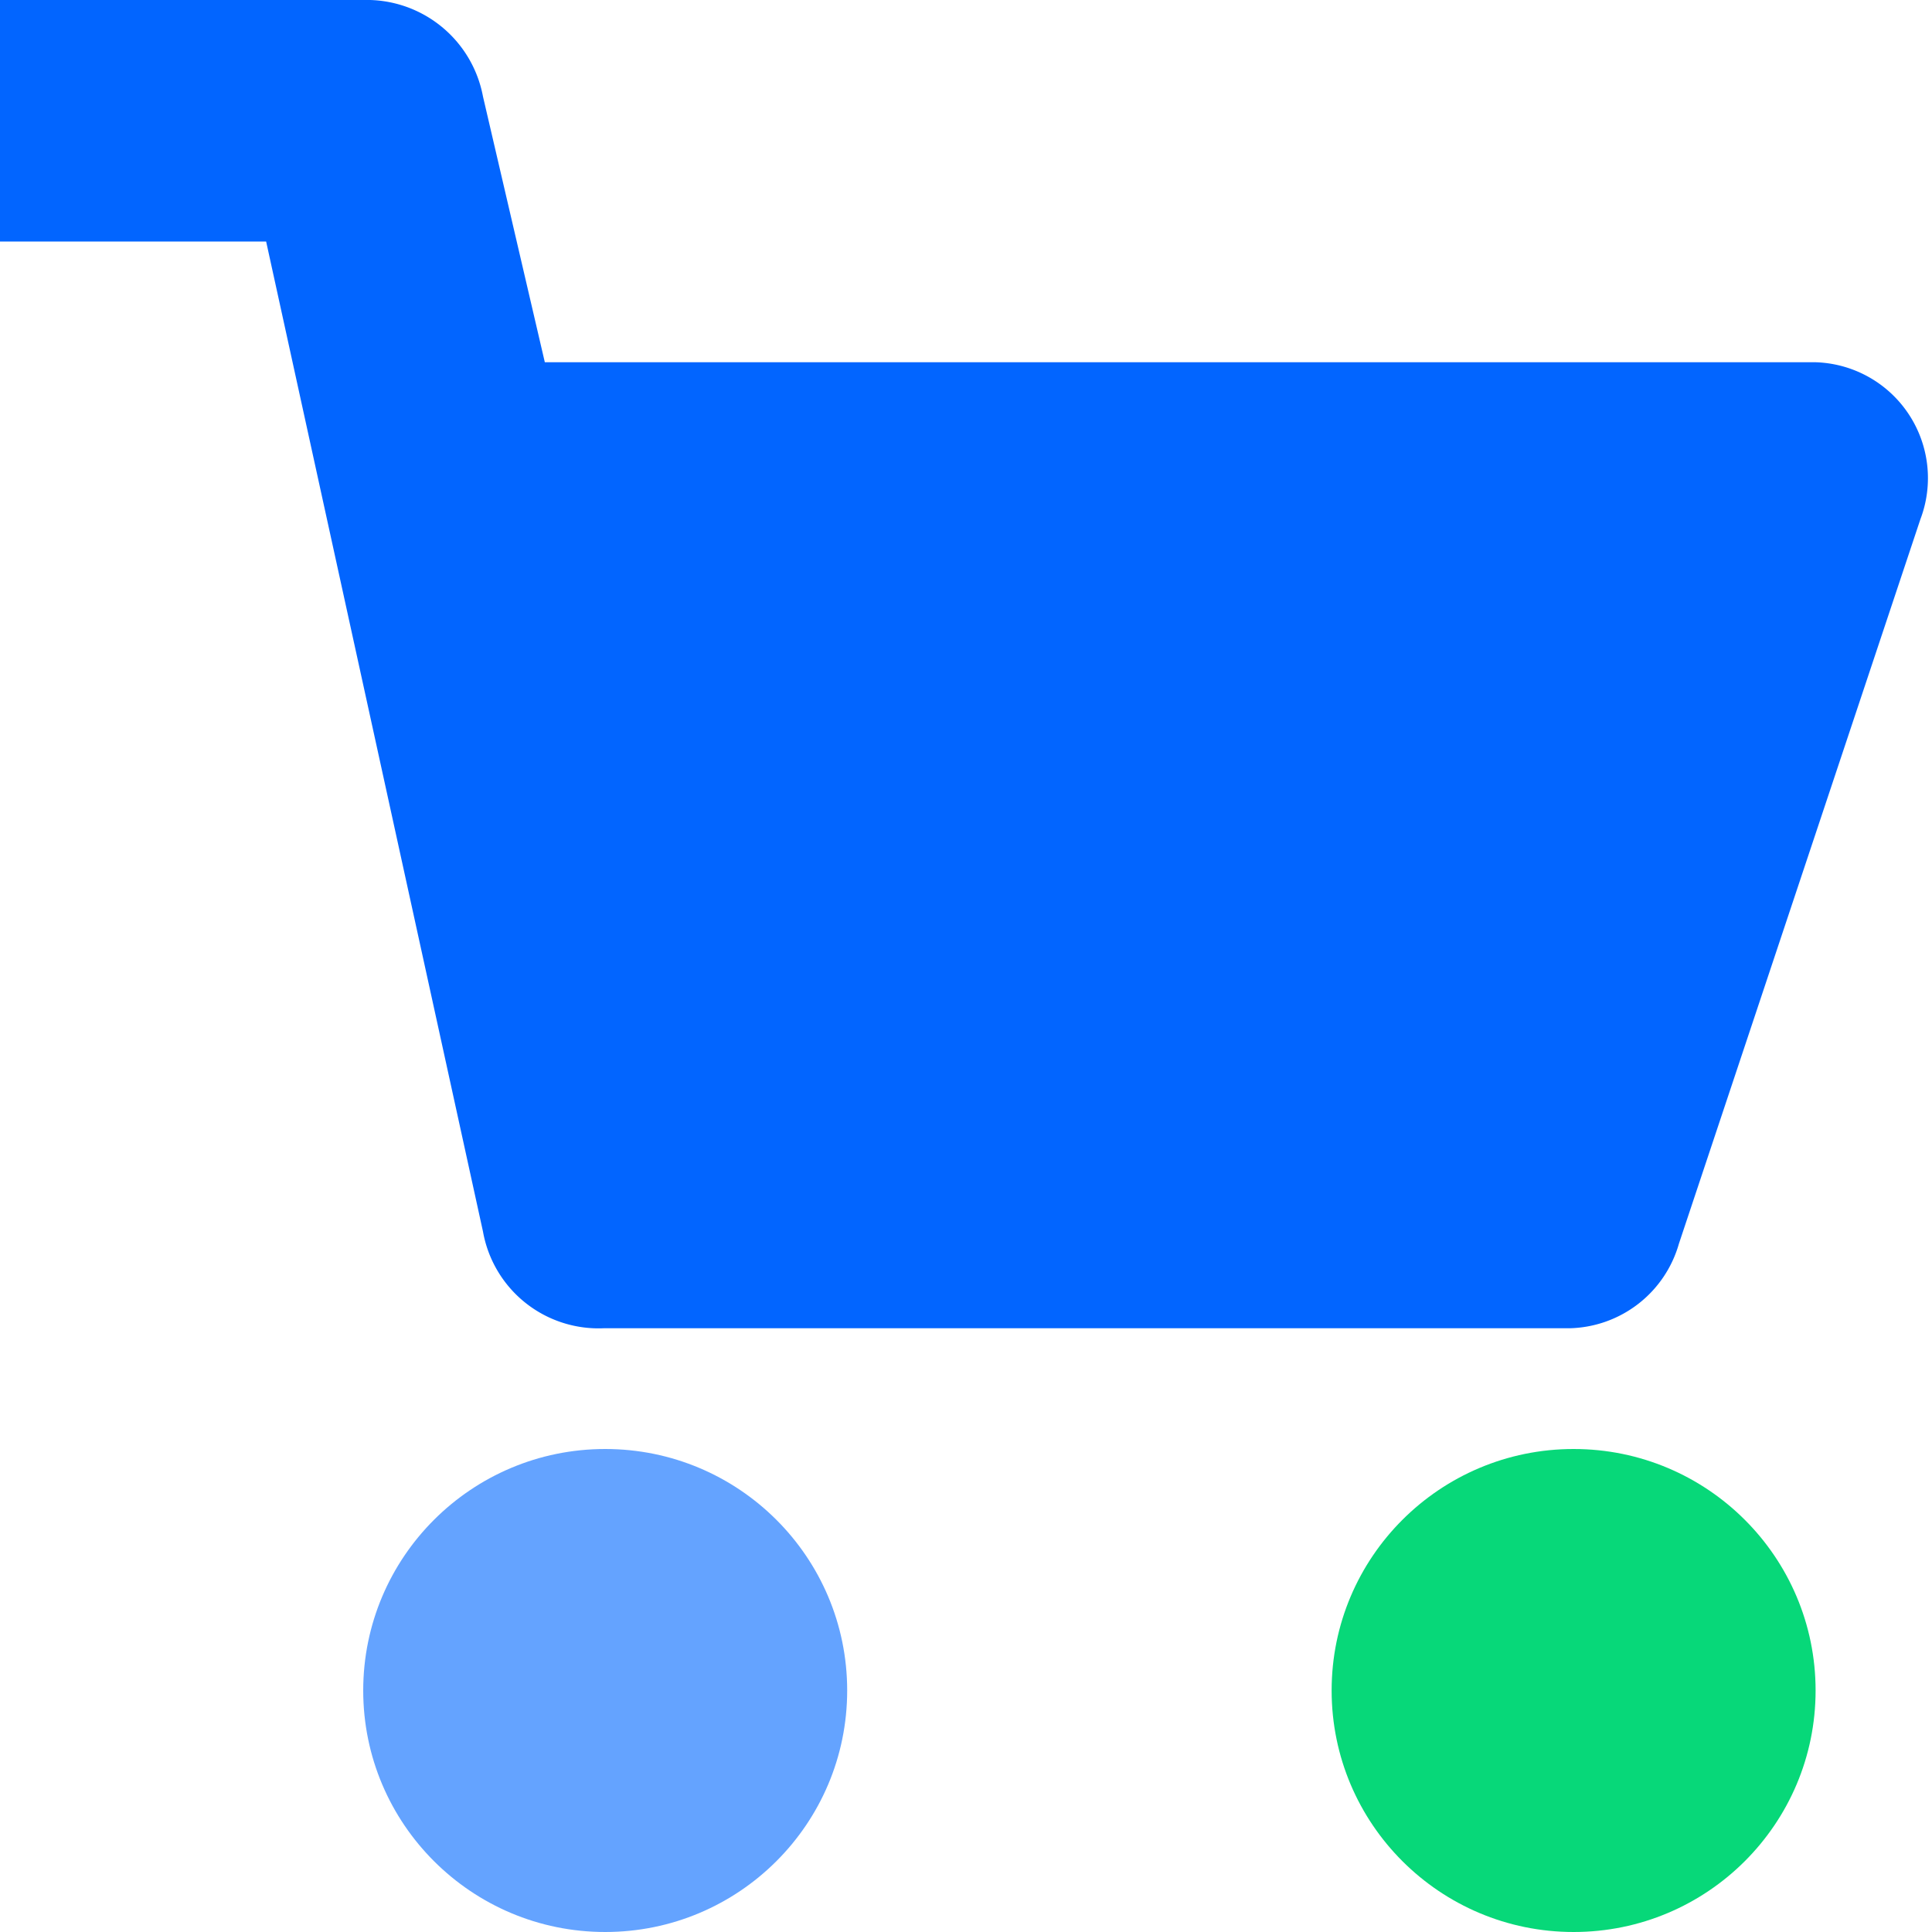 <svg id="d0eb7381-3c30-4699-b4f0-9179d6b9633a" data-name="Layer 1" xmlns="http://www.w3.org/2000/svg" width="40" height="40" viewBox="0 0 40 40"><defs><style>.fbd1021a-38e9-4886-a164-5f94927f10b6{fill:#0265ff;}.\32 f2456c5-820c-42c3-923f-f0c5ca10211a{fill:#64a3ff;}.\34 e7725f0-4bef-4820-b6fb-2e277790aafb{fill:#07d879;}</style></defs><title>Checkout</title><path id="caec449d-7d96-4869-8202-5b58070af116" data-name="Shape" class="fbd1021a-38e9-4886-a164-5f94927f10b6" d="M37.59,7.5H11.28L10,2A2.45,2.45,0,0,0,7.52,0H0V5H5.51L10,25.5a2.43,2.43,0,0,0,2.5,2h20a2.41,2.41,0,0,0,2.26-1.75l5-15A2.4,2.4,0,0,0,37.59,7.5Z"/><ellipse id="59ae4ea3-a72b-45a5-af57-fc8313cb5524" data-name="Oval" class="2f2456c5-820c-42c3-923f-f0c5ca10211a" cx="12.53" cy="35" rx="5.01" ry="5"/><ellipse id="1d38cb1e-5ea0-4b97-b41e-672e406dc88e" data-name="Oval" class="4e7725f0-4bef-4820-b6fb-2e277790aafb" cx="32.58" cy="35" rx="5.01" ry="5"/></svg>